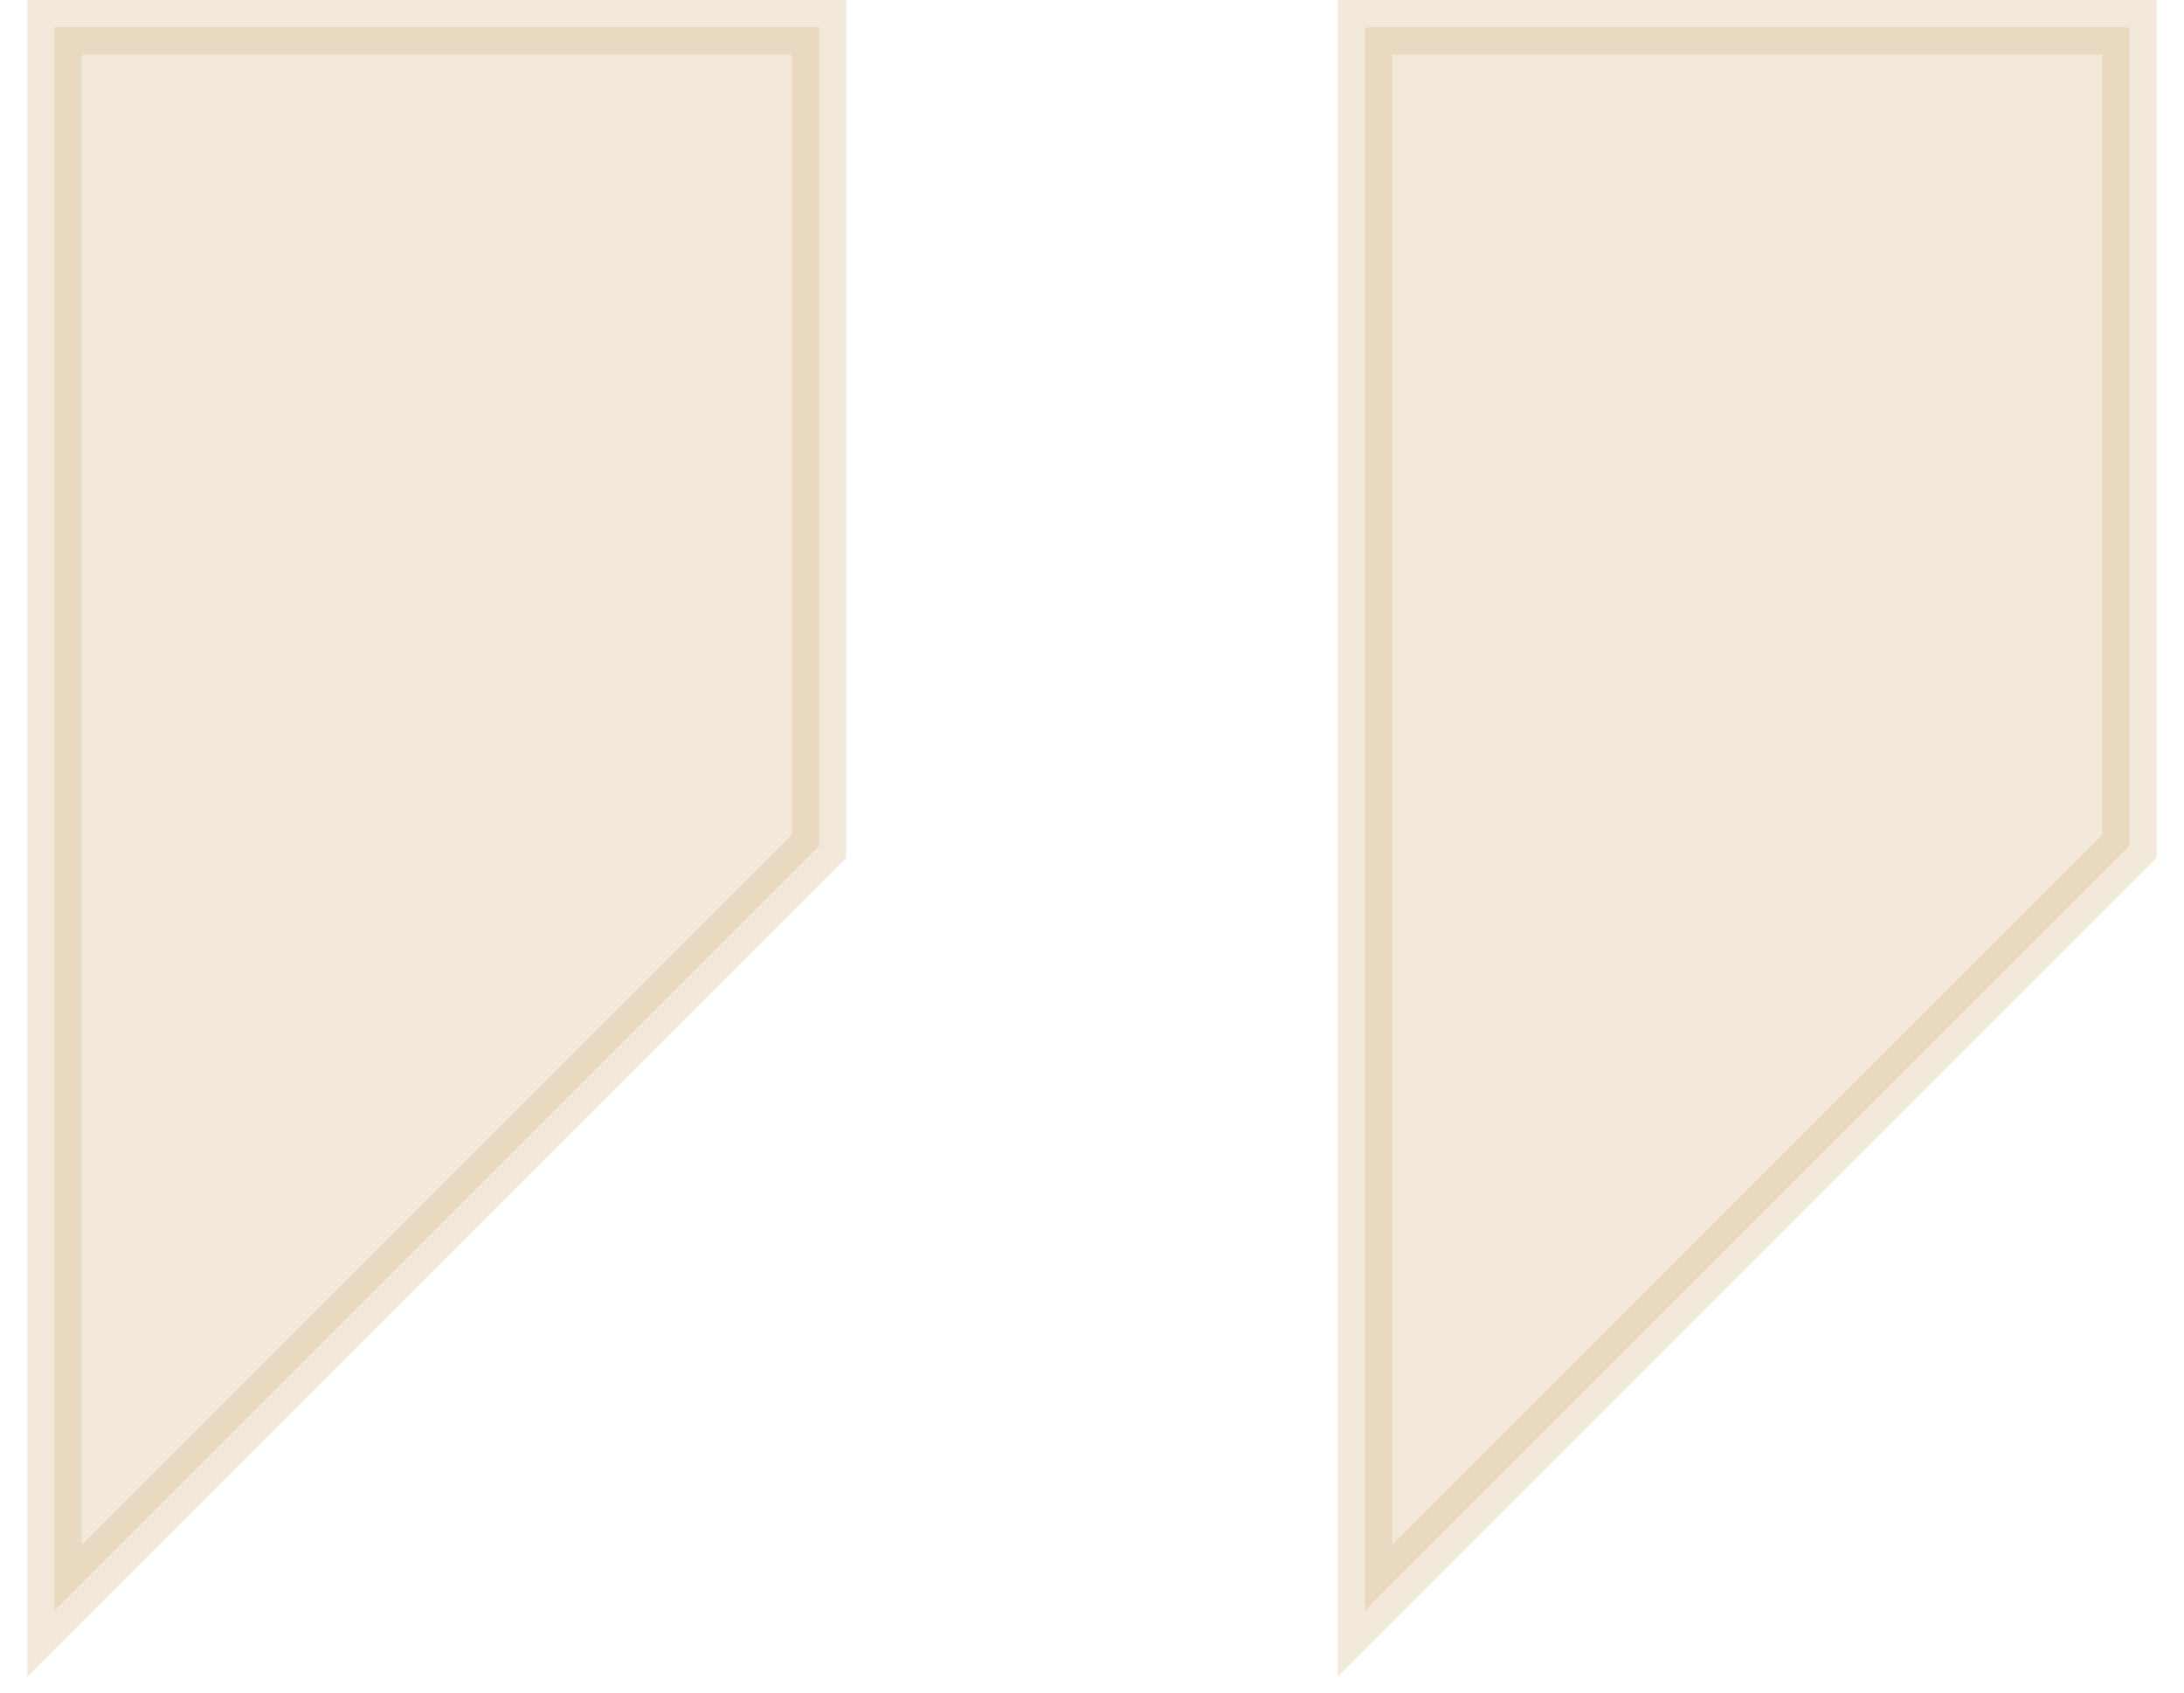 <svg width="40" height="31" viewBox="0 0 40 31" fill="none" xmlns="http://www.w3.org/2000/svg">
<path d="M15 0.5H1V29.5L15 15.5V0.5Z" fill="#CDA870" fill-opacity="0.25" stroke="#CDA870" stroke-opacity="0.25"/>
<path d="M39 0.5H25V29.5L39 15.5V0.5Z" fill="#CDA870" fill-opacity="0.25" stroke="#CDA870" stroke-opacity="0.25"/>
</svg>
